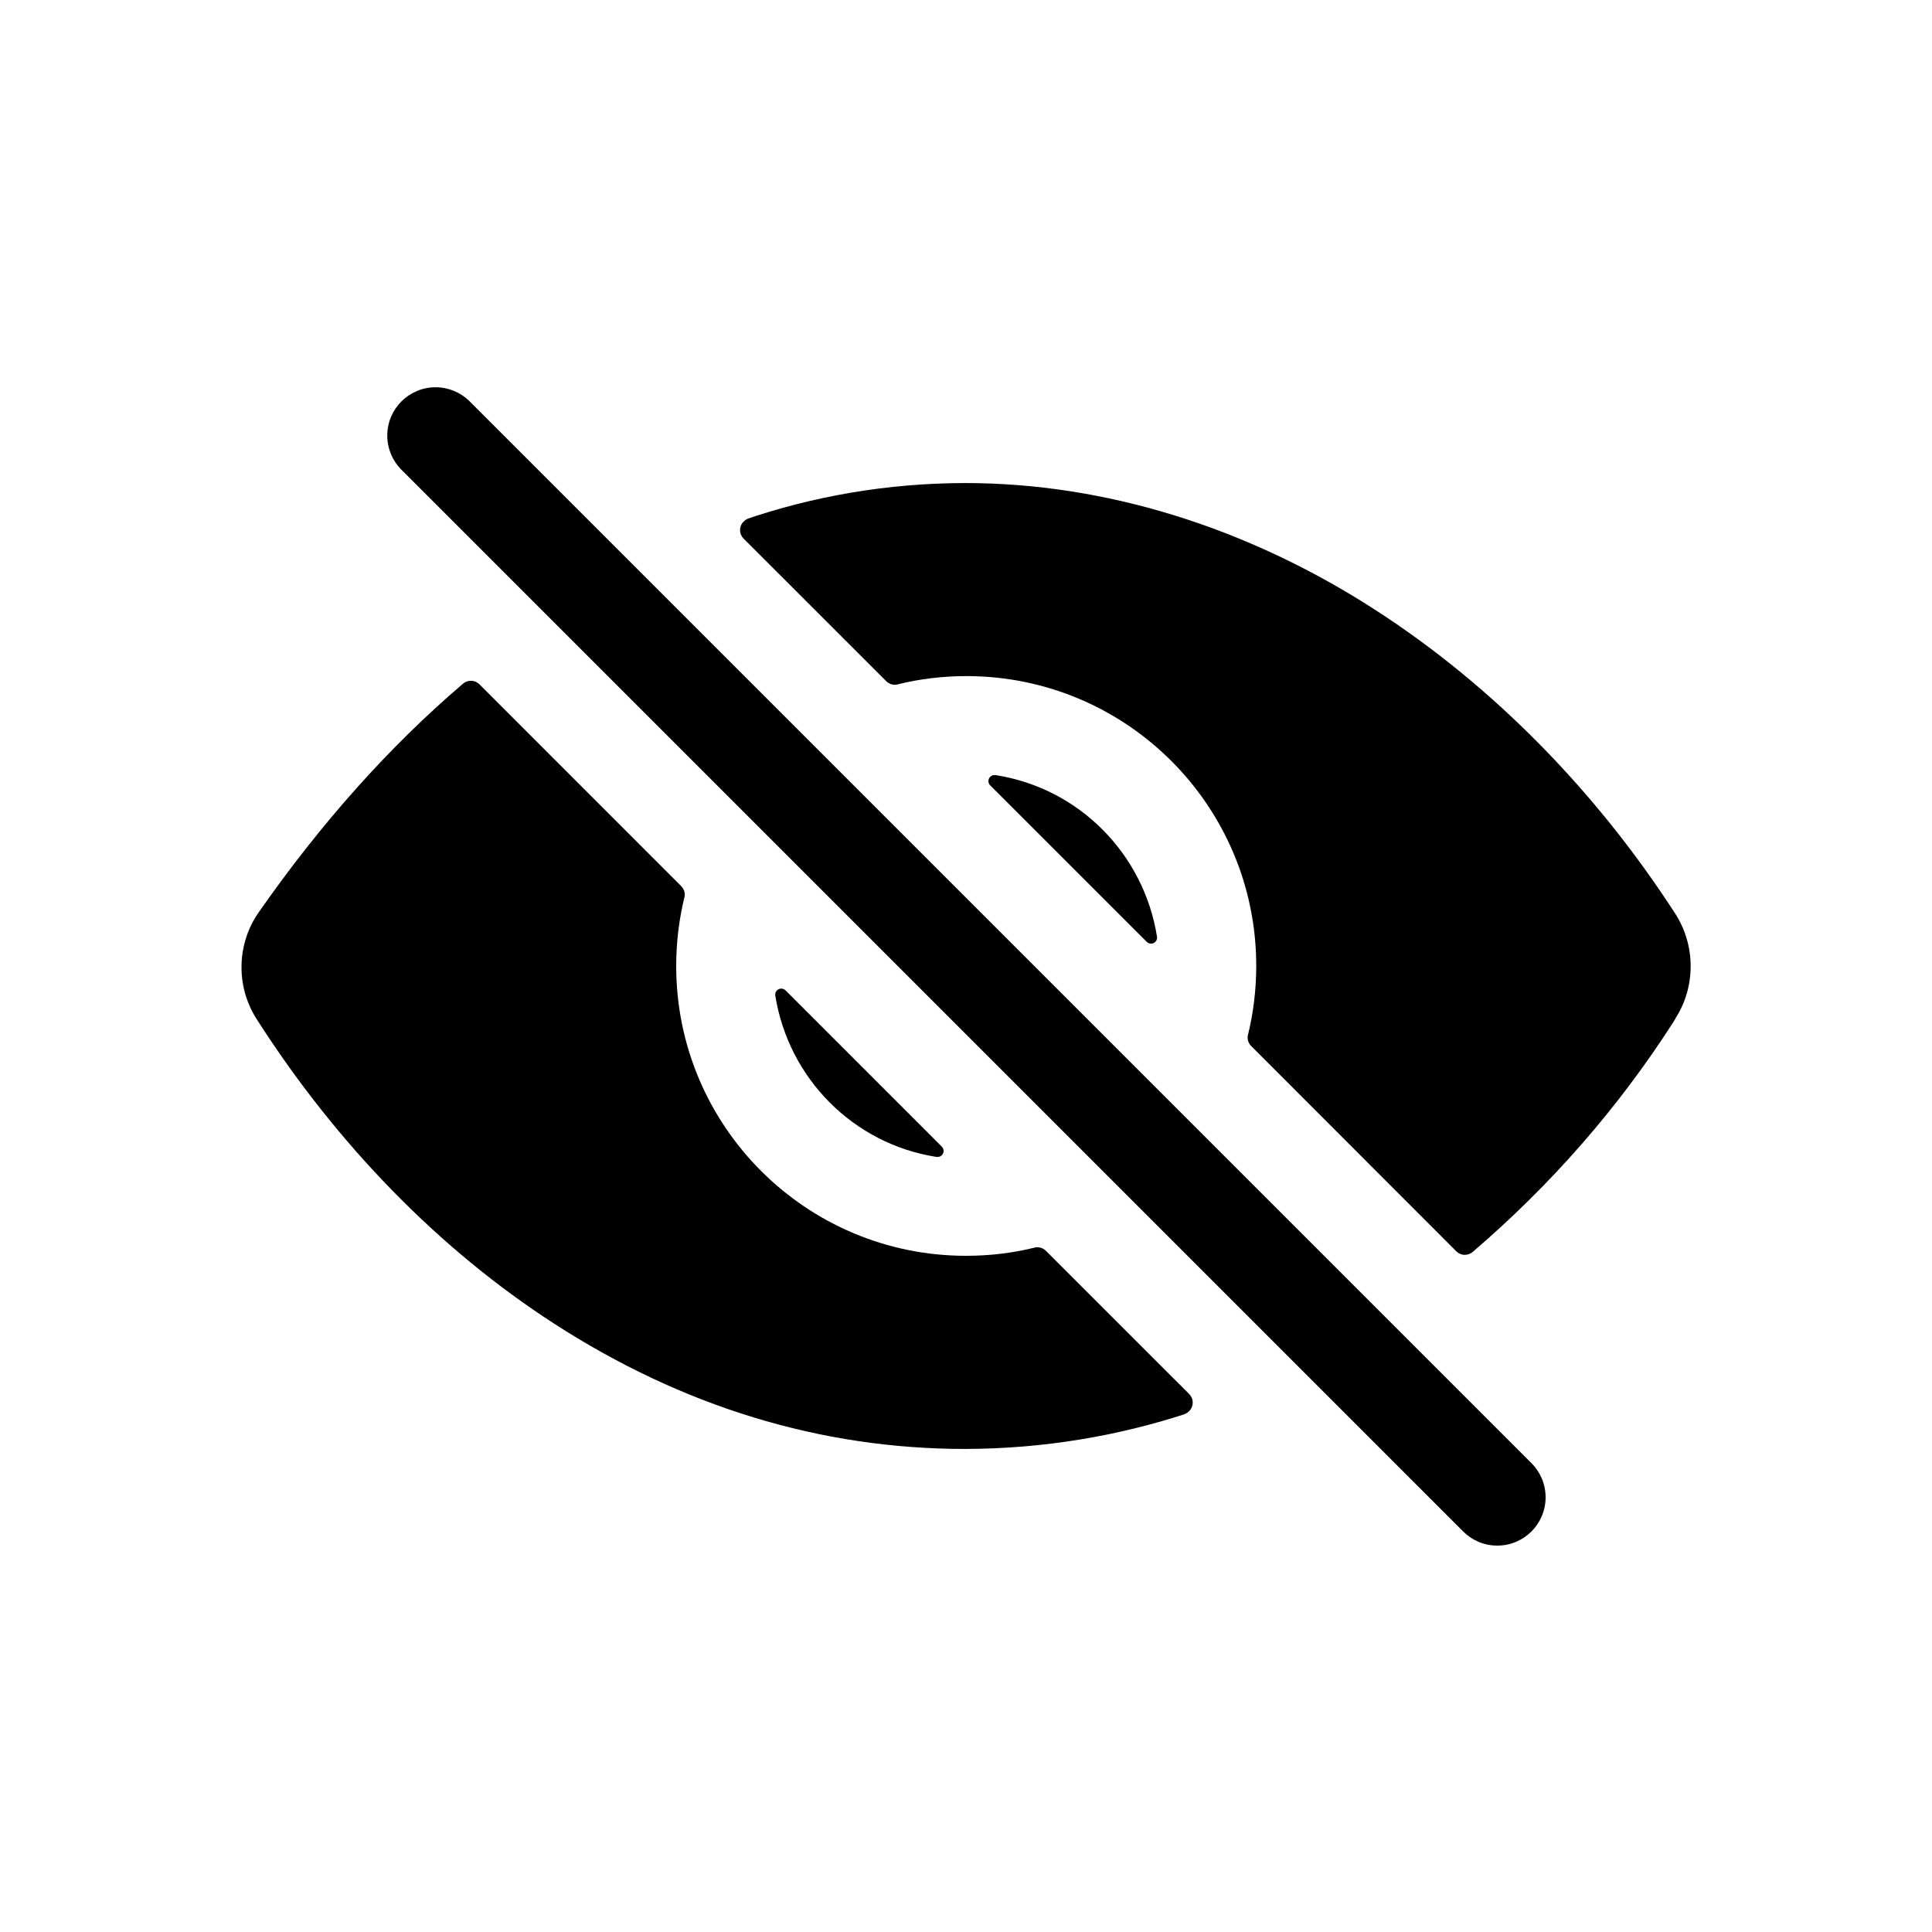 <!-- Generated by IcoMoon.io -->
<svg version="1.1" xmlns="http://www.w3.org/2000/svg" width="40" height="40" viewBox="0 0 40 40">
<title>io-eye-off</title>
<path d="M31 32c-0 0-0.001 0-0.002 0-0.276 0-0.525-0.112-0.705-0.293l-22-22c-0.17-0.179-0.275-0.422-0.275-0.689 0-0.552 0.448-1 1-1 0.267 0 0.51 0.105 0.689 0.275l22 22c0.181 0.181 0.293 0.431 0.293 0.707 0 0.552-0.447 1-0.999 1h-0z"></path>
<path d="M19.5 23.741l-3.237-3.237c-0.023-0.022-0.054-0.036-0.088-0.036-0.069 0-0.125 0.056-0.125 0.125 0 0.006 0 0.012 0.001 0.018l-0-0.001c0.276 1.724 1.619 3.067 3.32 3.34l0.023 0.003c0.005 0.001 0.011 0.001 0.017 0.001 0.069 0 0.125-0.056 0.125-0.125 0-0.034-0.014-0.065-0.036-0.088v0z"></path>
<path d="M20.5 16.259l3.242 3.241c0.023 0.023 0.054 0.037 0.089 0.037 0.069 0 0.125-0.056 0.125-0.125 0-0.006-0-0.012-0.001-0.018l0 0.001c-0.275-1.726-1.62-3.072-3.324-3.344l-0.023-0.003c-0.006-0.001-0.012-0.001-0.019-0.001-0.069 0-0.125 0.056-0.125 0.125 0 0.034 0.014 0.066 0.037 0.088v0z"></path>
<path d="M34.688 21.085c0.198-0.306 0.315-0.68 0.315-1.081 0-0.405-0.12-0.783-0.326-1.099l0.005 0.008c-1.654-2.558-3.799-4.73-6.204-6.283-2.664-1.72-5.602-2.629-8.497-2.629-1.607 0.002-3.15 0.272-4.588 0.767l0.1-0.030c-0.1 0.034-0.171 0.127-0.171 0.237 0 0.069 0.028 0.132 0.074 0.177v0l2.953 2.952c0.045 0.045 0.108 0.073 0.177 0.073 0.022 0 0.043-0.003 0.064-0.008l-0.002 0c0.427-0.108 0.916-0.171 1.421-0.171 3.314 0 6 2.686 6 6 0 0.504-0.062 0.994-0.179 1.462l0.009-0.041c-0.005 0.018-0.008 0.040-0.008 0.061 0 0.069 0.028 0.132 0.073 0.177v0l4.247 4.25c0.045 0.045 0.108 0.073 0.177 0.073 0.061 0 0.117-0.022 0.161-0.059l-0 0c1.622-1.388 3.013-2.981 4.151-4.752l0.051-0.085z"></path>
<path d="M20 26c-0 0-0 0-0 0-3.314 0-6-2.686-6-6 0-0.502 0.062-0.99 0.178-1.456l-0.009 0.041c0.005-0.018 0.008-0.040 0.008-0.061 0-0.069-0.028-0.132-0.073-0.177l-4.178-4.179c-0.045-0.045-0.108-0.073-0.177-0.073-0.062 0-0.118 0.022-0.162 0.059l0-0c-1.524 1.301-2.938 2.883-4.229 4.732-0.224 0.318-0.358 0.714-0.358 1.14 0 0.402 0.119 0.775 0.323 1.088l-0.005-0.008c1.651 2.583 3.774 4.759 6.143 6.291 2.668 1.727 5.534 2.602 8.519 2.602 1.624-0.004 3.185-0.268 4.645-0.752l-0.105 0.030c0.102-0.033 0.174-0.127 0.174-0.238 0-0.069-0.028-0.132-0.073-0.177l-2.967-2.966c-0.045-0.045-0.108-0.073-0.177-0.073-0.022 0-0.043 0.003-0.063 0.008l0.002-0c-0.424 0.107-0.911 0.169-1.413 0.169-0.001 0-0.002 0-0.003 0h0z"></path>
</svg>
